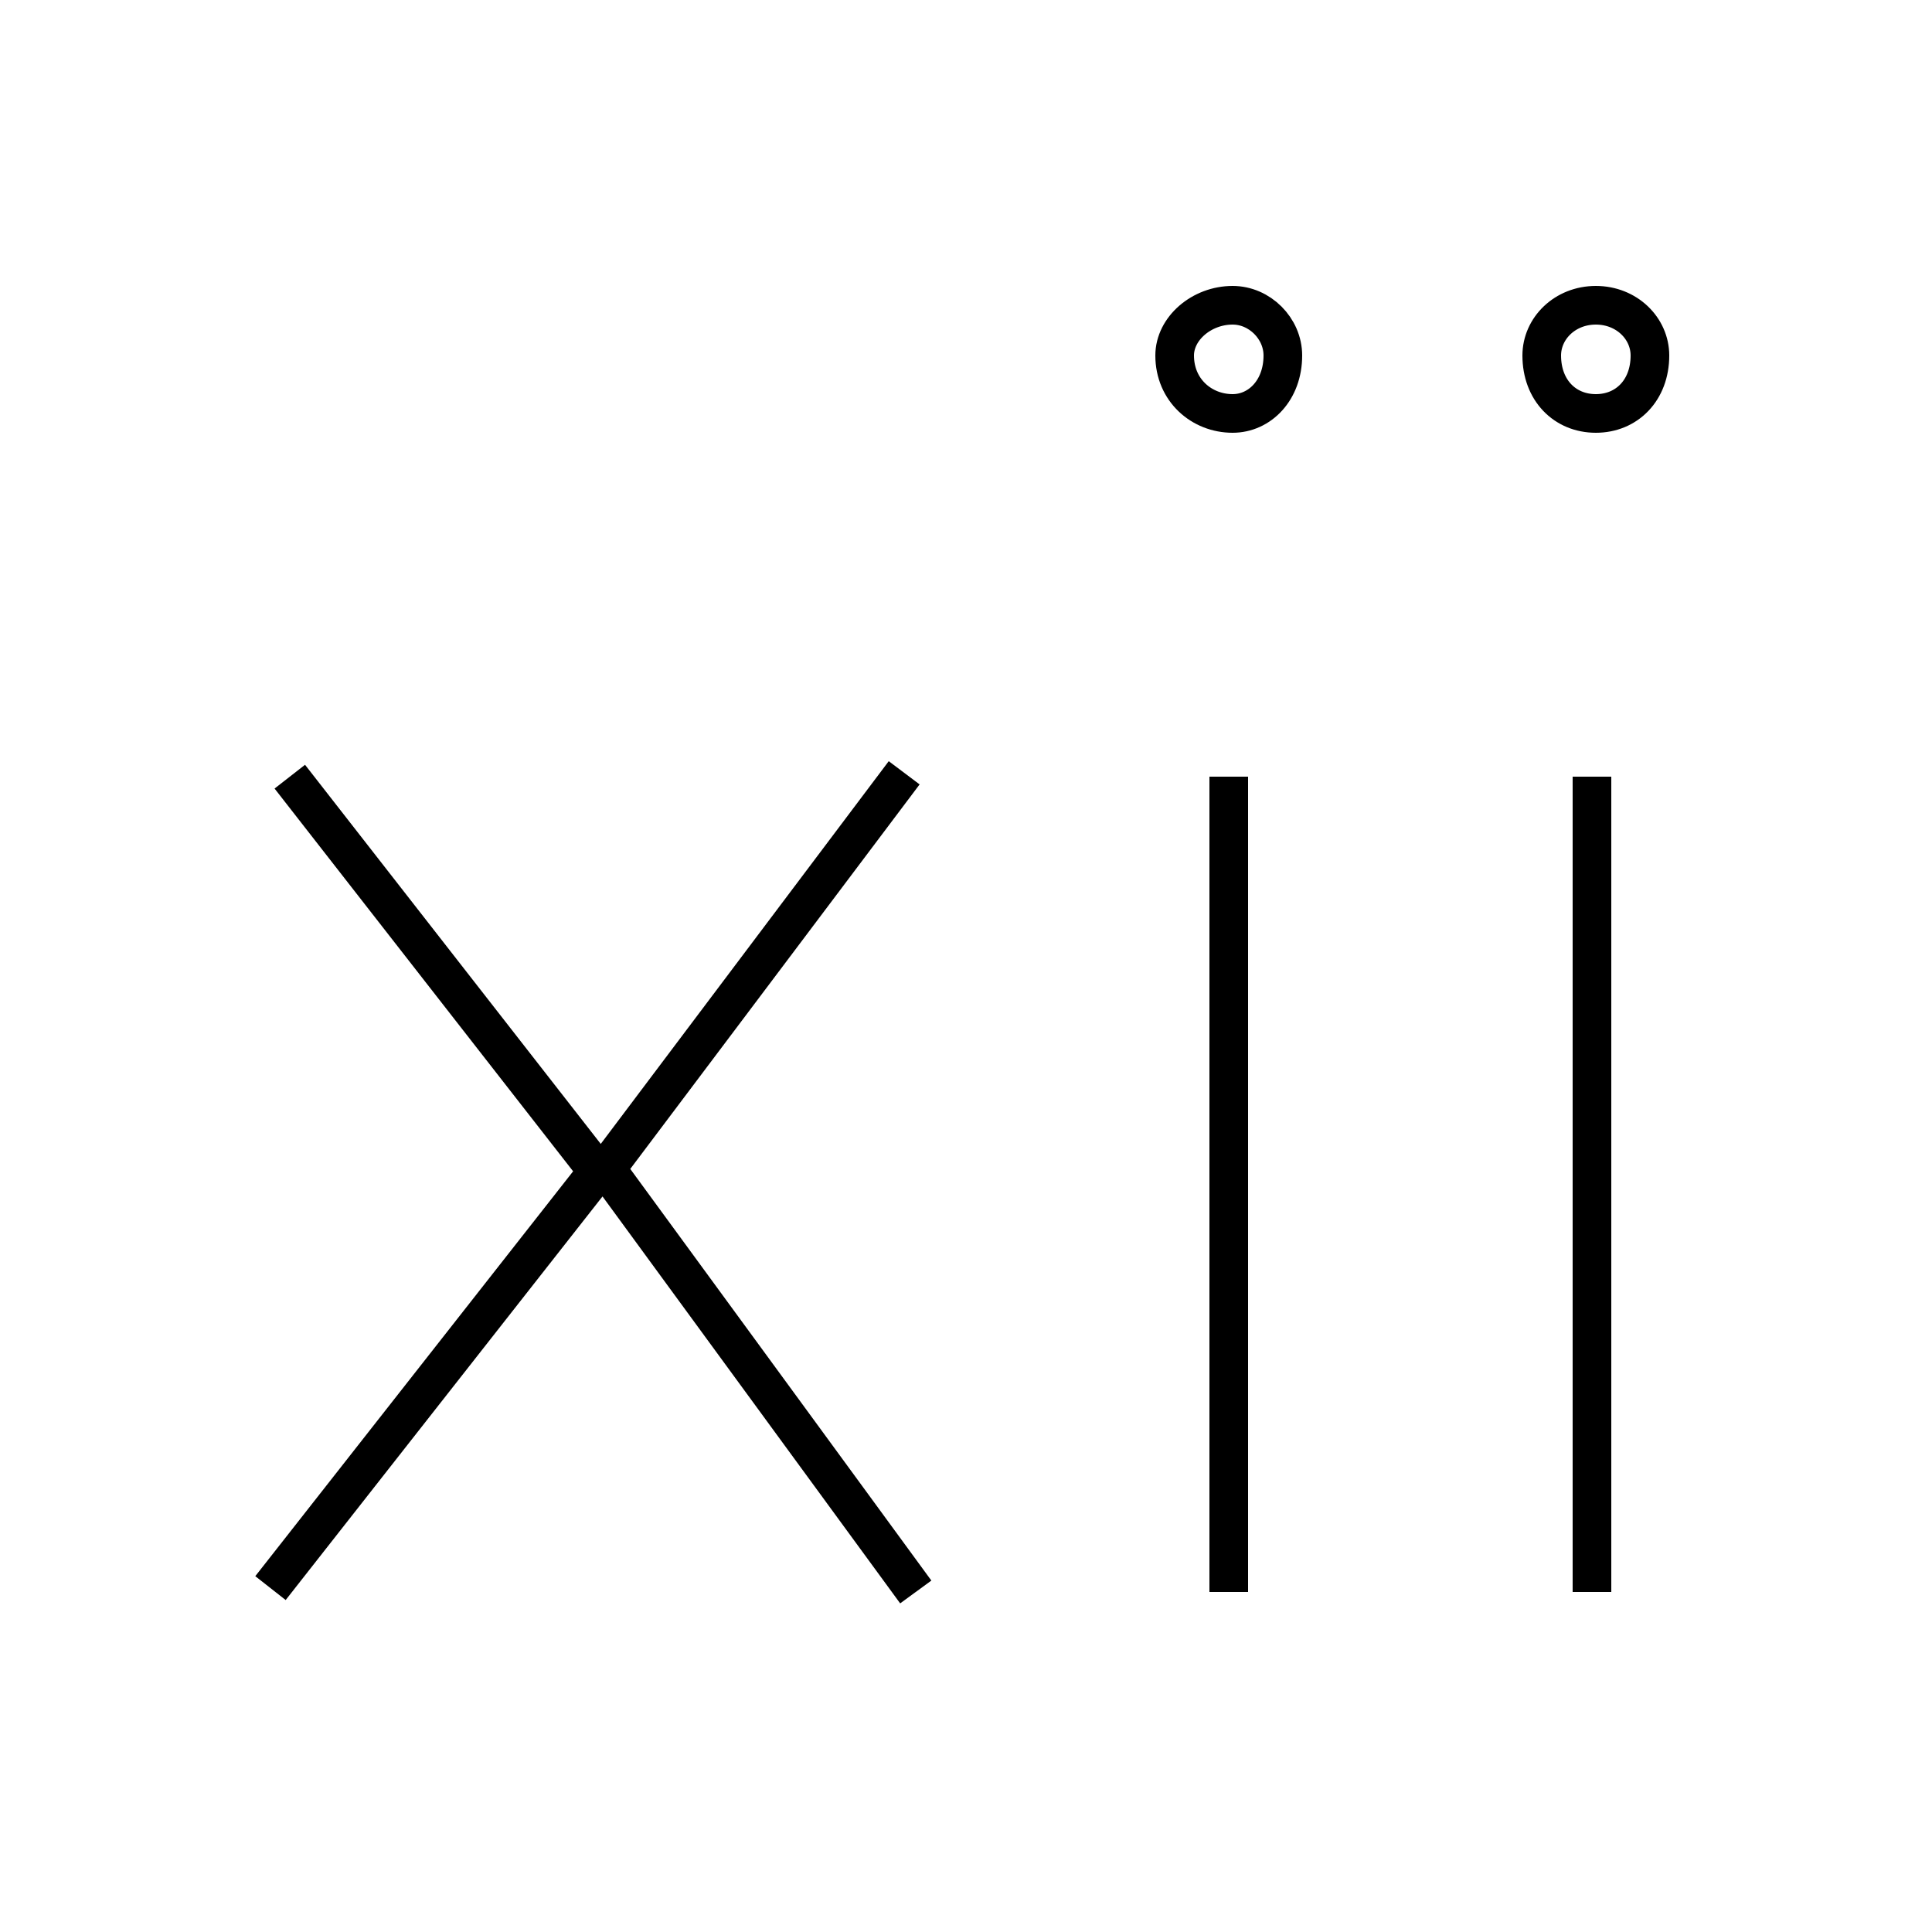 <?xml version='1.0' encoding='utf8'?>
<svg viewBox="0.0 -6.0 50.0 50.0" version="1.1" xmlns="http://www.w3.org/2000/svg">
<rect x="0.0" y="-6.0" width="50.0" height="50.0" fill="#808080" stroke="none"/>
<rect x="-1000" y="-1000" width="2000" height="2000" stroke="white" fill="white"/>
<g style="fill:white;stroke:#000000;  stroke-width:1">
<path d="M 31.9 -33.3 C 32.6 -33.3 33.2 -33.9 33.2 -34.8 C 33.2 -35.5 32.6 -36.1 31.9 -36.1 C 31.1 -36.1 30.4 -35.5 30.4 -34.8 C 30.4 -33.9 31.1 -33.3 31.9 -33.3 Z M 31.8 -23.9 L 31.8 -2.8 M 41.3 -33.3 C 42.1 -33.3 42.7 -33.9 42.7 -34.8 C 42.7 -35.5 42.1 -36.1 41.3 -36.1 C 40.5 -36.1 39.9 -35.5 39.9 -34.8 C 39.9 -33.9 40.5 -33.3 41.3 -33.3 Z M 41.2 -23.9 L 41.2 -2.8 M 23.4 -24.0 L 15.8 -13.9 L 15.4 -13.6 L 7.0 -2.9 M 7.5 -23.9 L 15.3 -13.9 L 15.8 -13.6 L 23.7 -2.8" transform="translate(0.0 38.0)" />
</g>
</svg>
